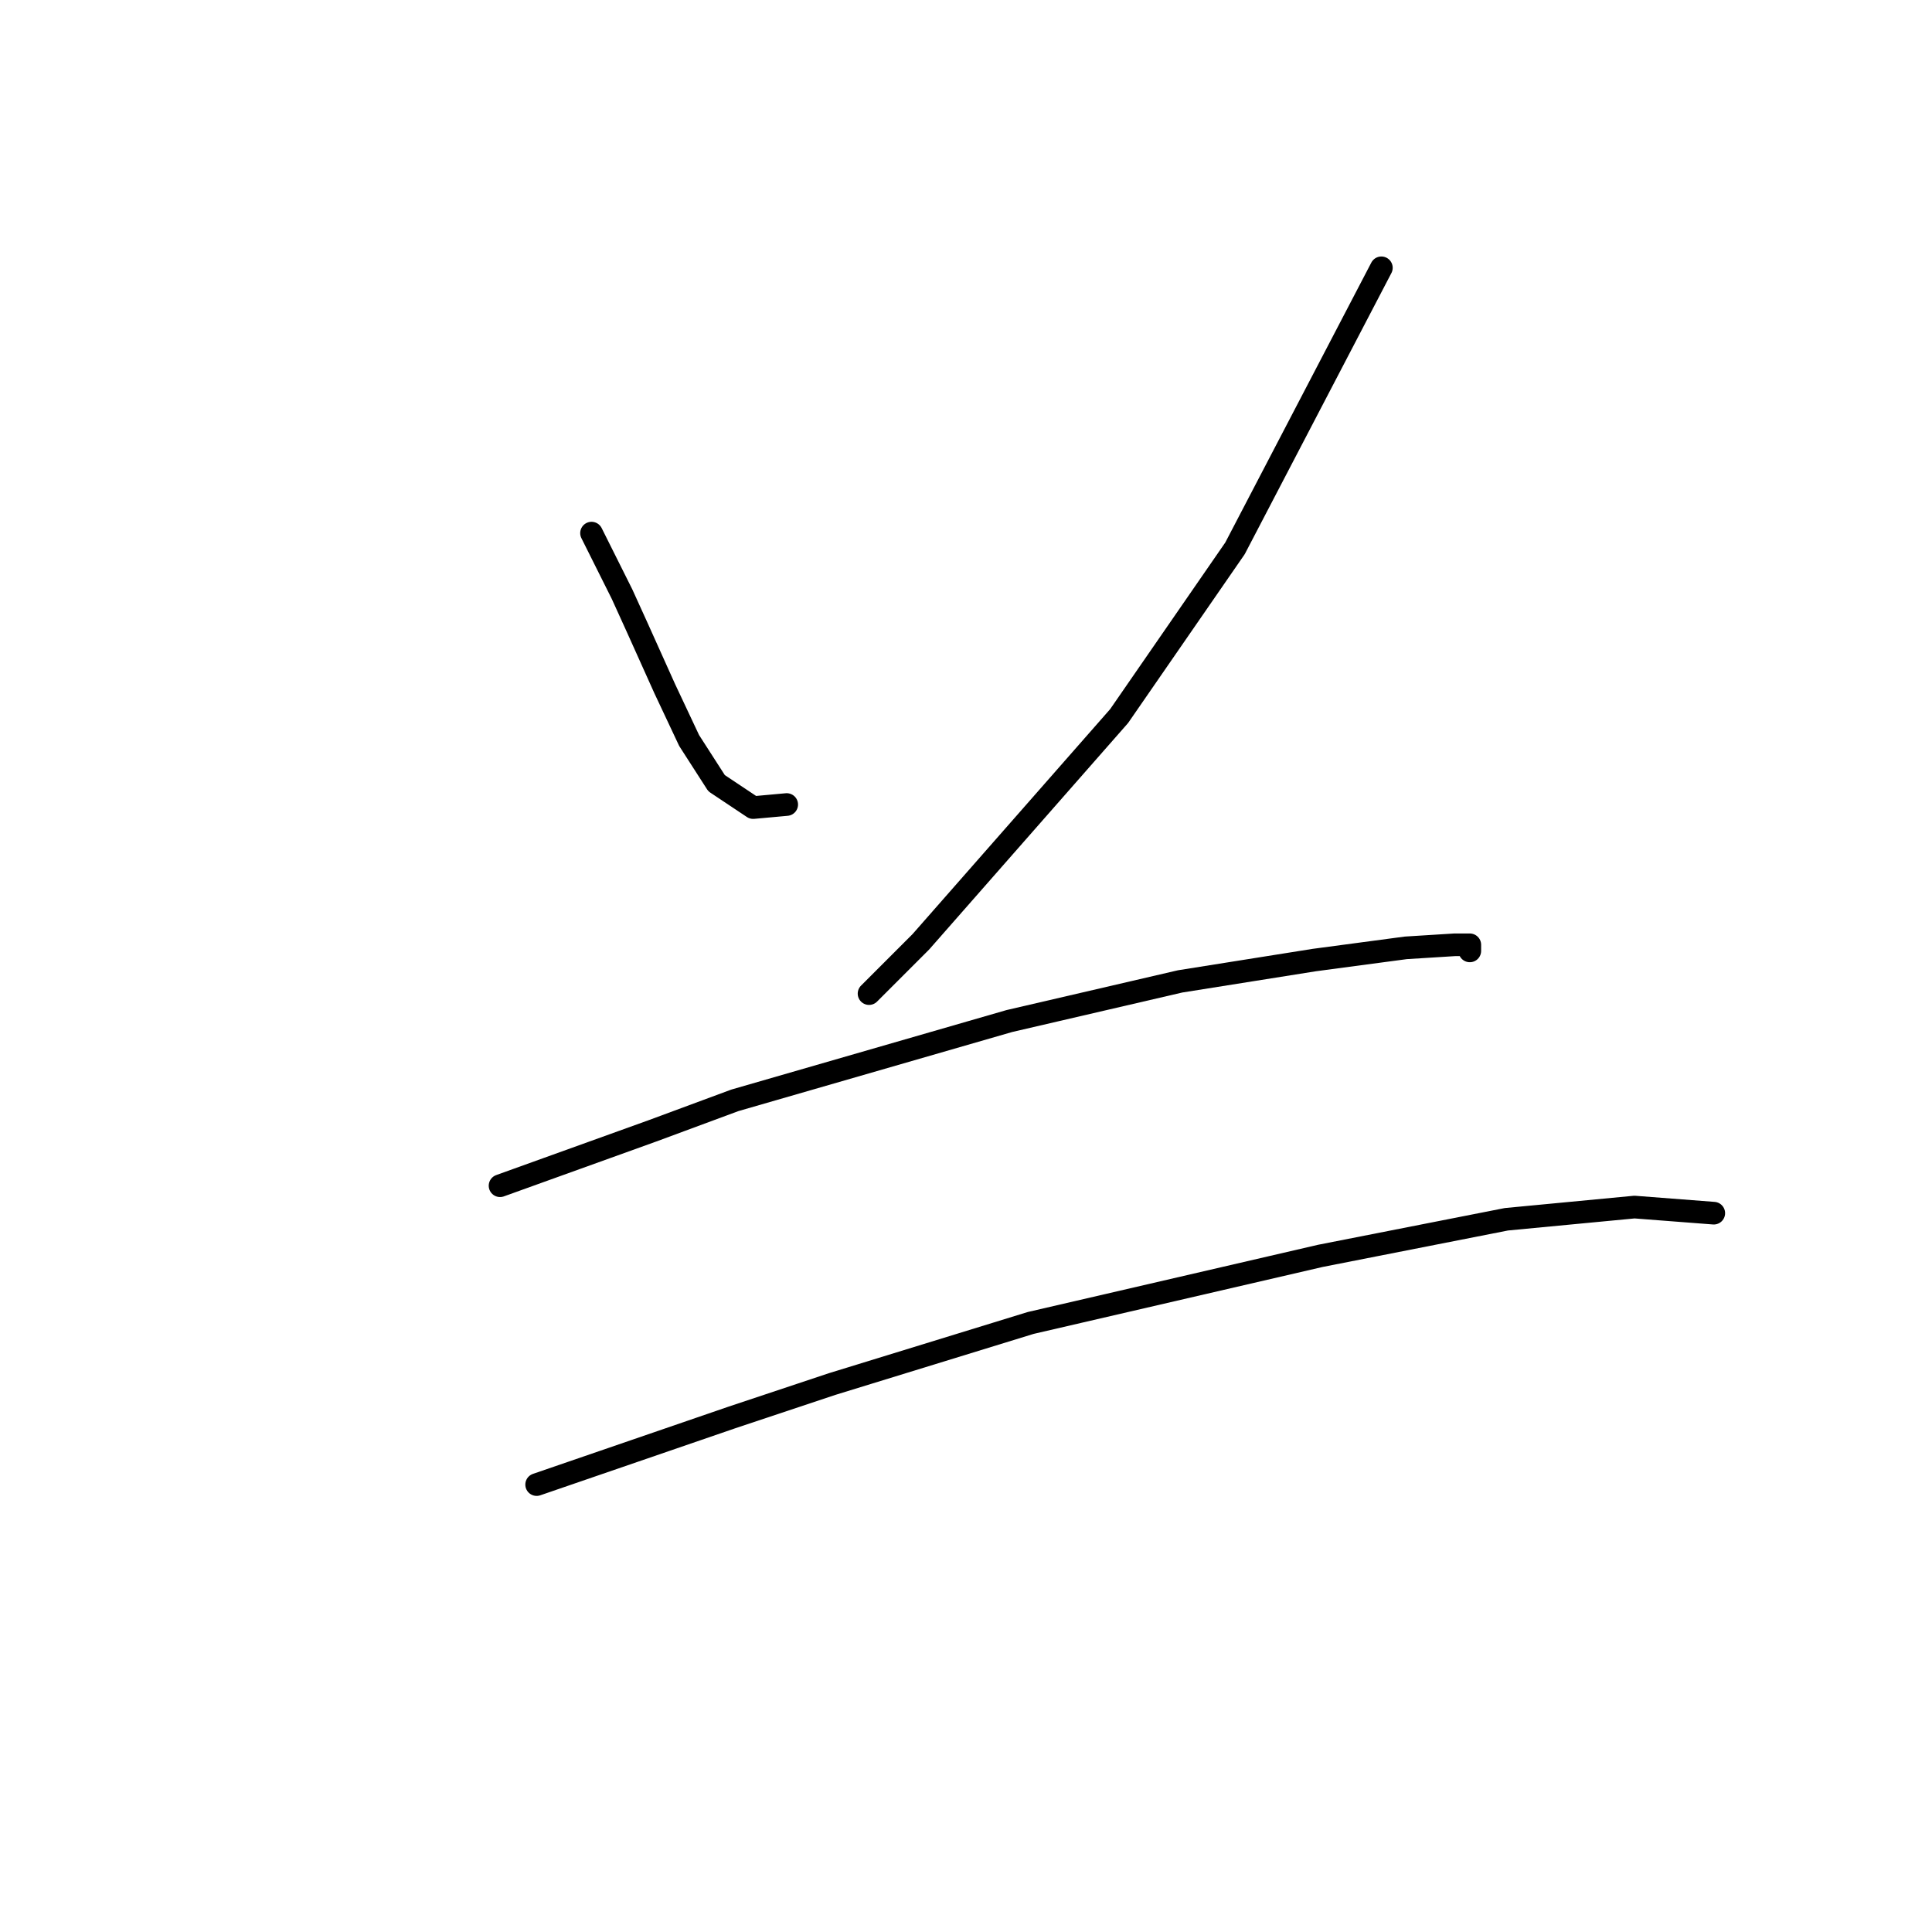 <?xml version="1.0" standalone="no"?>
    <svg width="256" height="256" xmlns="http://www.w3.org/2000/svg" version="1.1">
    <polyline stroke="black" stroke-width="3" stroke-linecap="round" fill="transparent" stroke-linejoin="round" points="78.381 70.641 80.402 74.682 82.422 78.723 84.443 83.168 88.079 91.249 91.312 98.119 94.949 103.776 99.798 107.009 104.243 106.604 104.243 106.604 " />
        <polyline stroke="black" stroke-width="3" stroke-linecap="round" fill="transparent" stroke-linejoin="round" points="183.039 35.486 173.341 54.074 163.643 72.662 148.288 94.886 122.022 124.788 115.153 131.658 115.153 131.658 " />
        <polyline stroke="black" stroke-width="3" stroke-linecap="round" fill="transparent" stroke-linejoin="round" points="66.259 157.115 76.361 153.478 86.463 149.841 97.373 145.801 133.741 135.294 156.369 130.041 174.149 127.213 186.271 125.596 192.737 125.192 194.757 125.192 194.757 126 194.757 126 " />
        <polyline stroke="black" stroke-width="3" stroke-linecap="round" fill="transparent" stroke-linejoin="round" points="71.108 196.715 84.039 192.27 96.969 187.825 110.304 183.38 136.569 175.299 174.957 166.409 199.606 161.56 216.578 159.943 227.084 160.752 227.084 160.752 " />
        </svg>